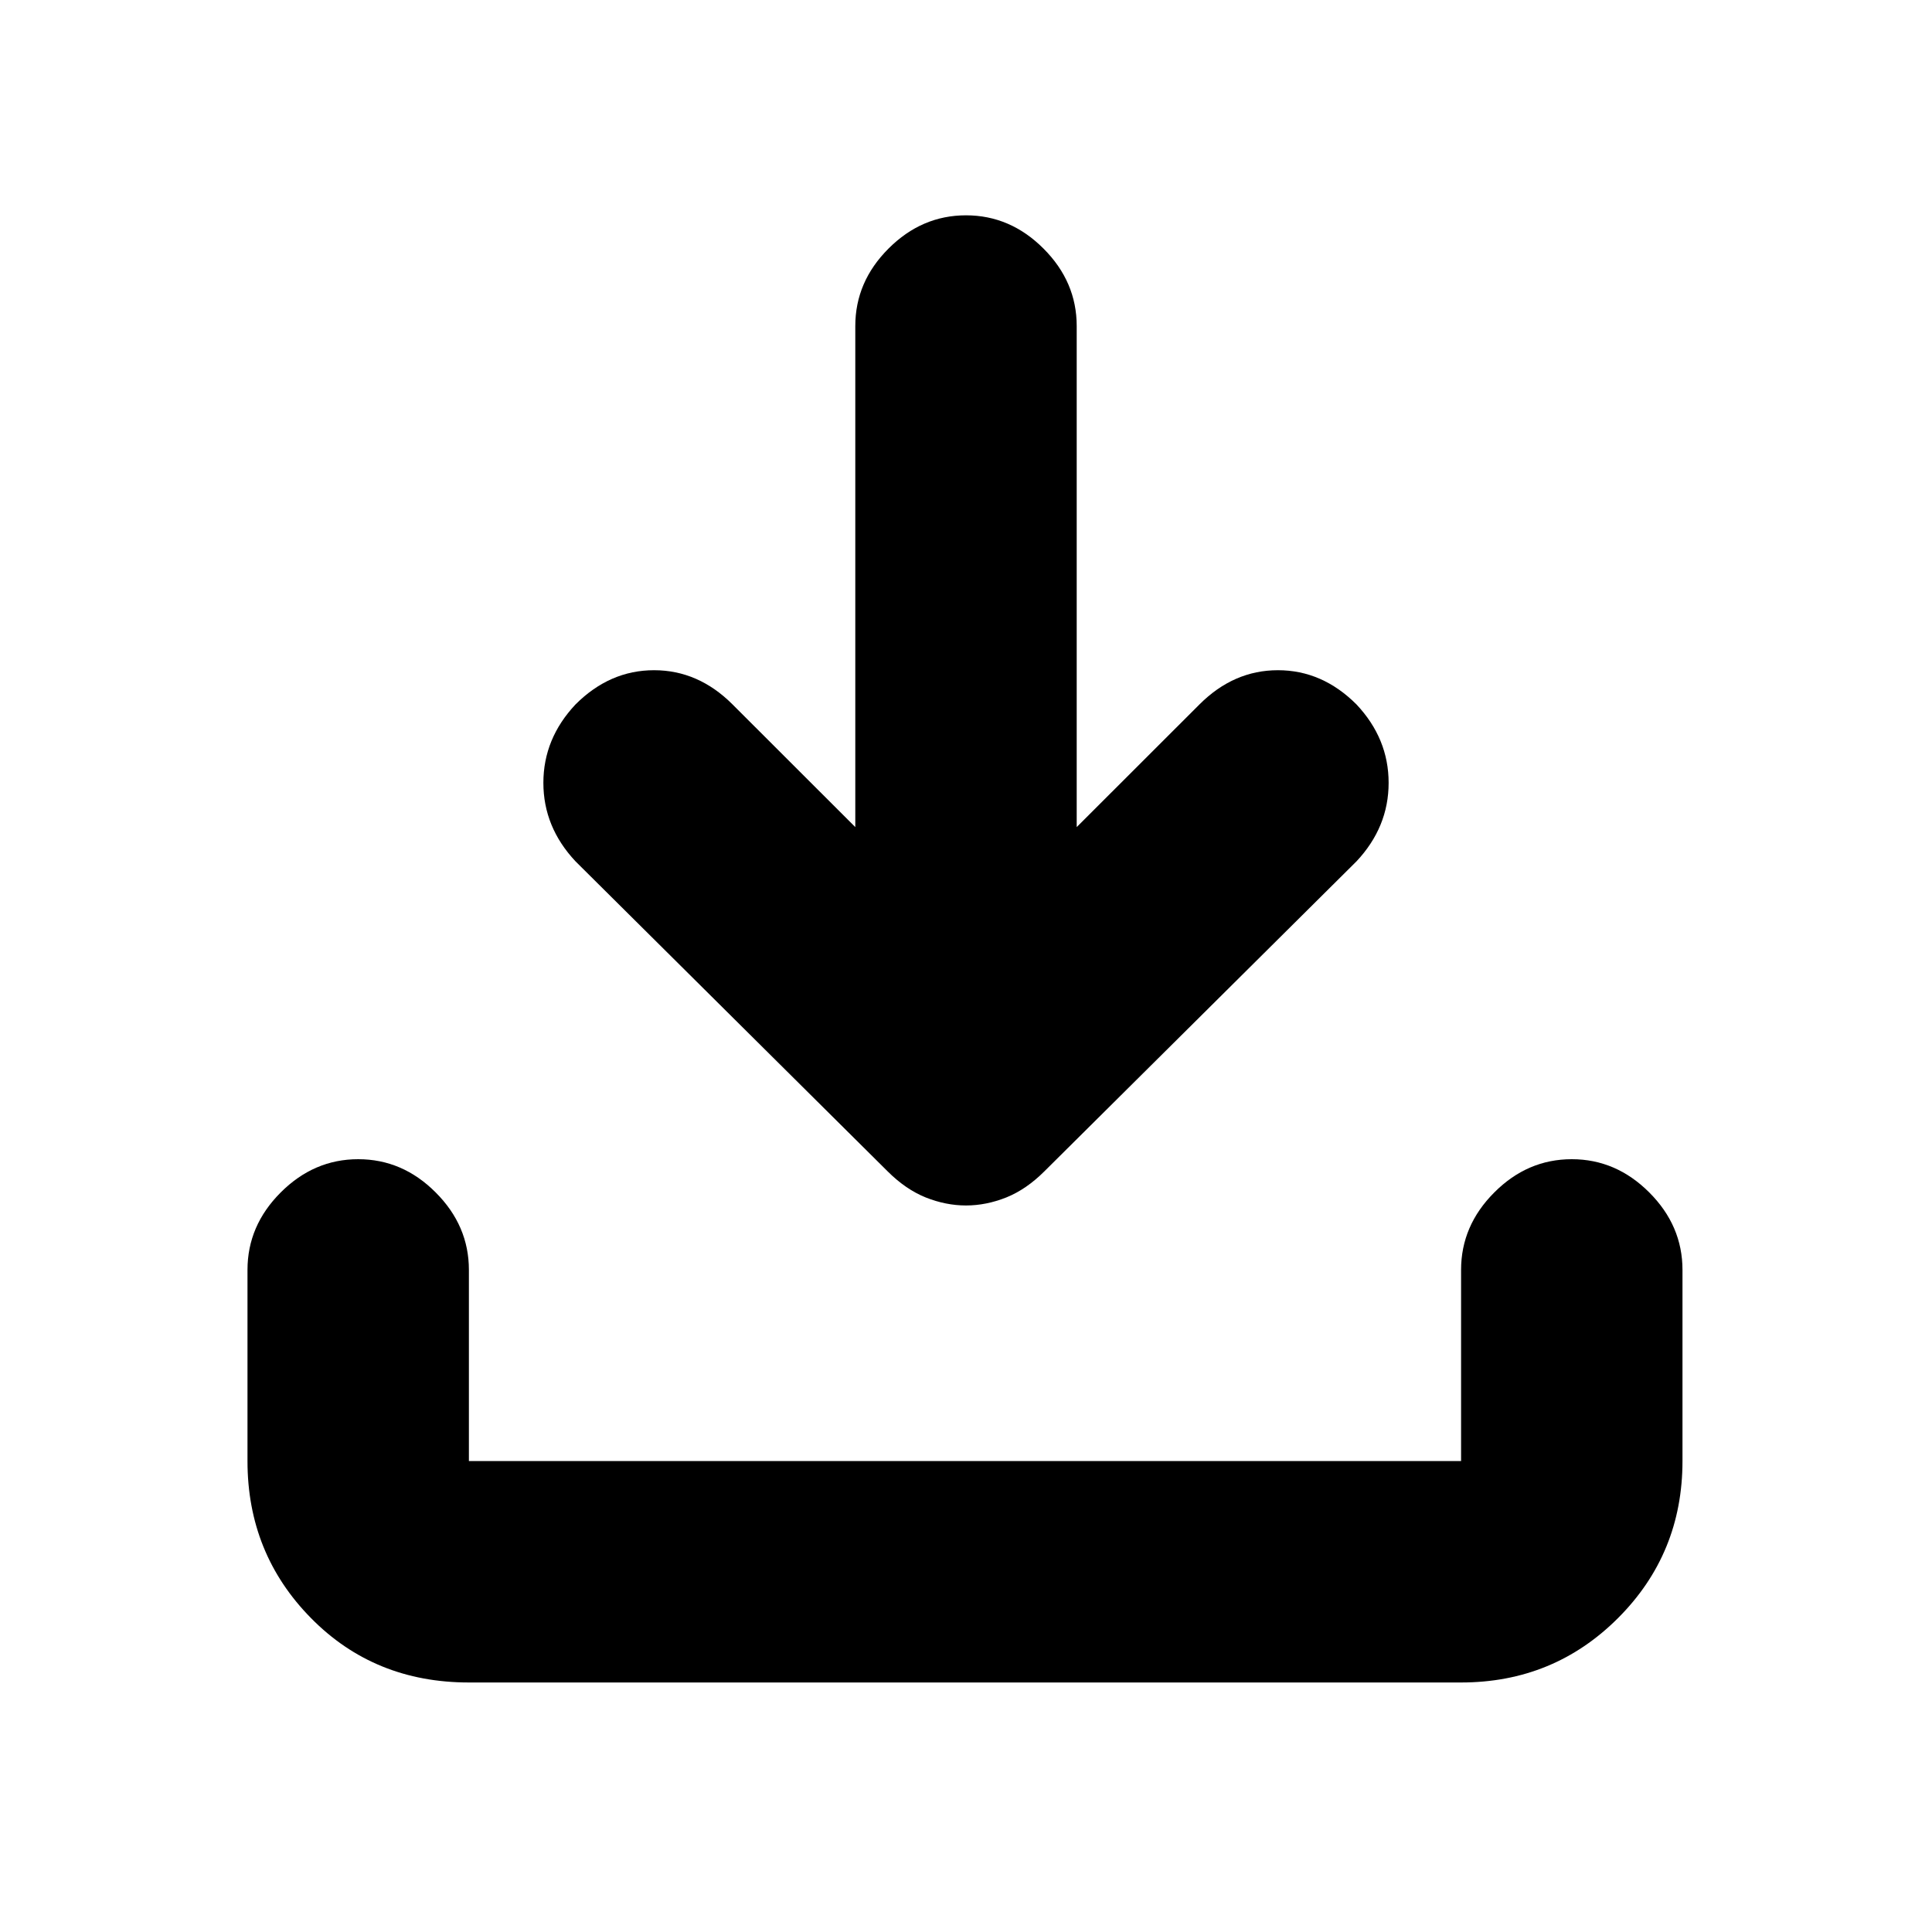 <svg xmlns="http://www.w3.org/2000/svg" height="20" width="20"><path d="M10 12.479q-.208 0-.417-.083-.208-.084-.395-.271l-3.23-3.208q-.333-.355-.333-.813 0-.458.333-.812.354-.354.813-.354.458 0 .812.354l1.271 1.27V3.375q0-.458.344-.802.344-.344.802-.344.458 0 .802.344.344.344.344.802v5.187l1.271-1.27q.354-.354.812-.354.459 0 .813.354.333.354.333.812 0 .458-.333.813l-3.23 3.208q-.187.187-.395.271-.209.083-.417.083Zm-5.146 4.938q-.979 0-1.635-.667-.657-.667-.657-1.625v-1.979q0-.458.344-.802Q3.25 12 3.708 12q.459 0 .802.344.344.344.344.802v1.979h10.271v-1.979q0-.458.344-.802.343-.344.802-.344.458 0 .802.344.344.344.344.802v1.979q0 .958-.667 1.625t-1.625.667Z"/></svg>